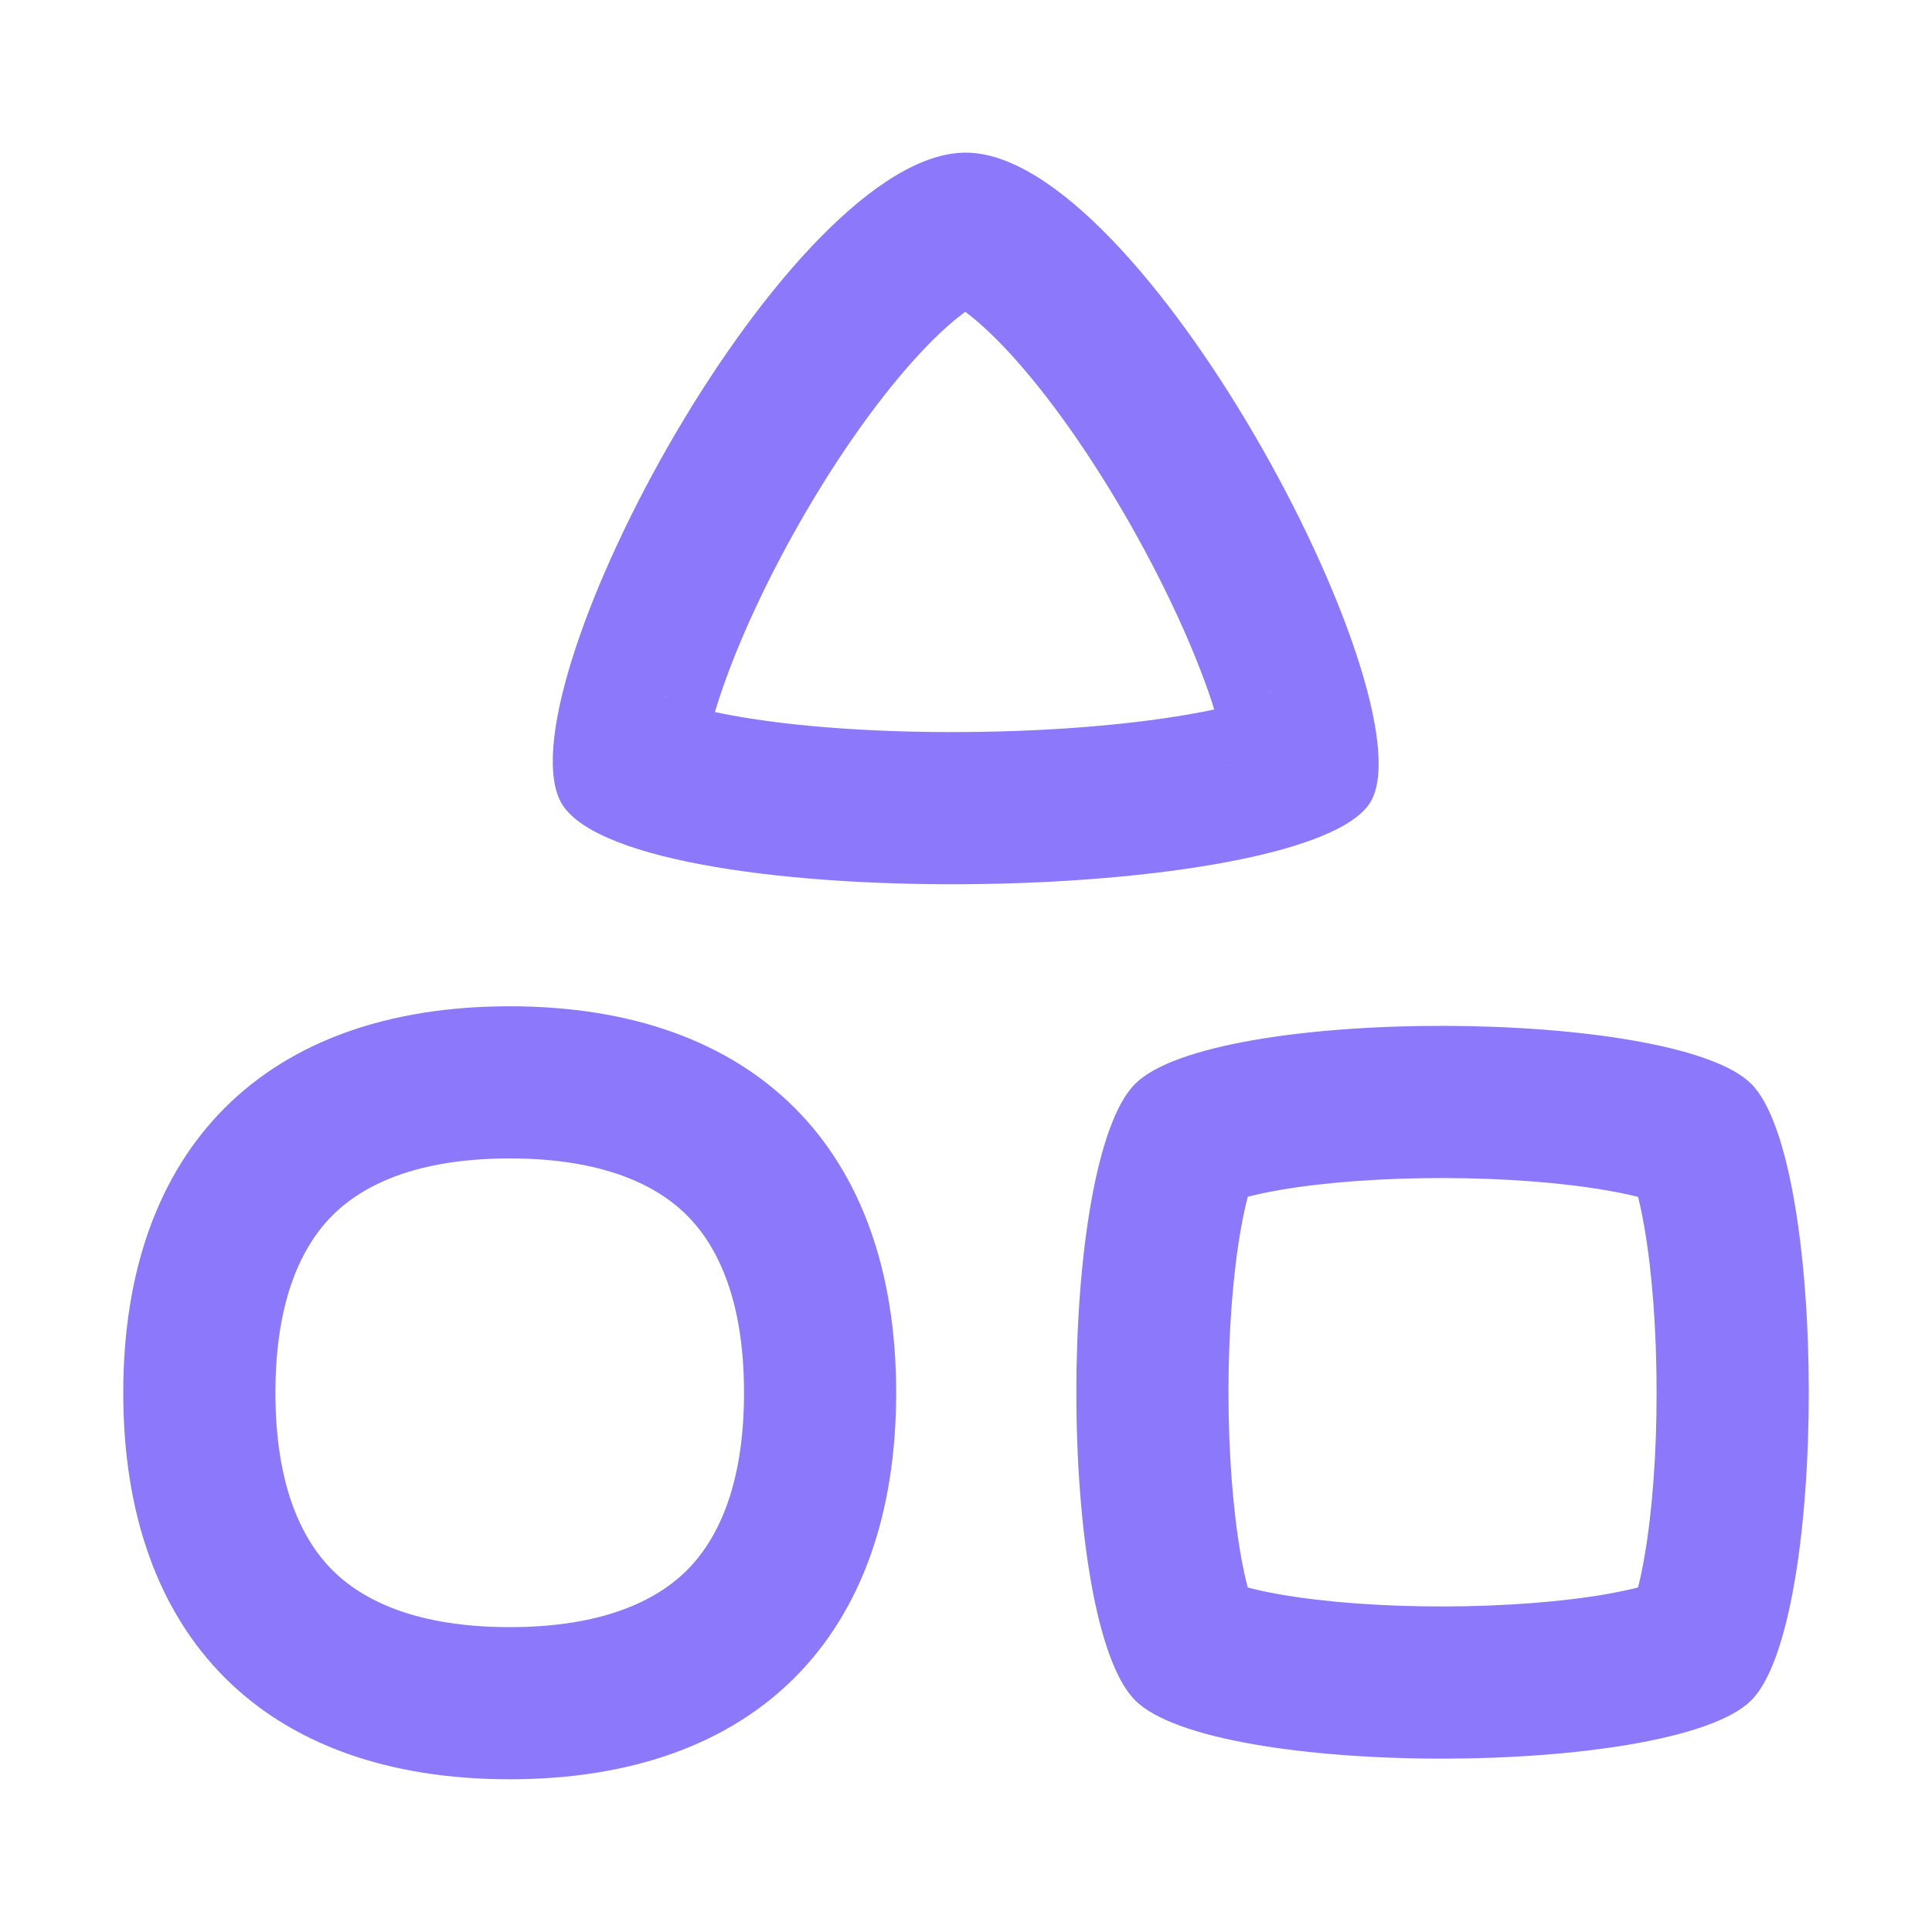 <svg width="20" height="20" viewBox="0 0 20 20" fill="none" xmlns="http://www.w3.org/2000/svg">
<path fill-rule="evenodd" clip-rule="evenodd" d="M9.837 3.132C9.837 3.132 9.838 3.132 9.842 3.134C9.838 3.133 9.837 3.132 9.837 3.132ZM9.992 3.228C10.09 3.3 10.216 3.409 10.367 3.565C10.775 3.987 11.223 4.607 11.63 5.305C12.035 6 12.358 6.703 12.543 7.259C12.552 7.289 12.562 7.317 12.57 7.344C12.527 7.354 12.481 7.363 12.433 7.372C11.783 7.497 10.902 7.572 9.987 7.578C9.069 7.585 8.196 7.522 7.556 7.402C7.501 7.392 7.449 7.381 7.401 7.371C7.416 7.32 7.433 7.266 7.452 7.209C7.636 6.651 7.957 5.955 8.36 5.269C8.765 4.58 9.212 3.972 9.618 3.559C9.769 3.405 9.895 3.299 9.992 3.228ZM6.876 7.207C6.877 7.206 6.888 7.212 6.905 7.223C6.884 7.213 6.875 7.207 6.876 7.207ZM7.297 7.876C7.298 7.887 7.298 7.893 7.298 7.894C7.297 7.894 7.297 7.888 7.297 7.876ZM14.201 8.278C14.765 7.167 11.813 1.58 9.997 1.58C8.182 1.58 5.228 7.056 5.793 8.278C6.358 9.501 13.638 9.389 14.201 8.278ZM12.697 7.924C12.696 7.924 12.696 7.915 12.697 7.899C12.698 7.916 12.697 7.924 12.697 7.924ZM13.121 7.182C13.142 7.169 13.155 7.163 13.156 7.163C13.157 7.164 13.147 7.17 13.121 7.182ZM10.143 3.136C10.146 3.135 10.148 3.134 10.148 3.134C10.148 3.134 10.146 3.135 10.143 3.136ZM7.112 16.254C7.428 15.938 7.702 15.38 7.702 14.418C7.702 13.456 7.428 12.899 7.112 12.582C6.796 12.266 6.239 11.992 5.276 11.992C4.314 11.992 3.757 12.266 3.441 12.582C3.125 12.899 2.851 13.456 2.851 14.418C2.851 15.38 3.125 15.938 3.441 16.254C3.757 16.57 4.314 16.844 5.276 16.844C6.239 16.844 6.796 16.57 7.112 16.254ZM17.186 16.357C17.187 16.357 17.183 16.359 17.175 16.363C17.182 16.359 17.186 16.357 17.186 16.357ZM16.957 16.433C16.979 16.347 17.002 16.241 17.024 16.112C17.104 15.65 17.15 15.044 17.149 14.41C17.149 13.776 17.103 13.17 17.023 12.708C17.001 12.581 16.979 12.476 16.957 12.39C16.872 12.369 16.767 12.346 16.64 12.324C16.18 12.243 15.576 12.196 14.944 12.195C14.312 12.194 13.709 12.239 13.247 12.319C13.114 12.342 13.004 12.366 12.917 12.389C12.894 12.476 12.869 12.586 12.846 12.719C12.764 13.179 12.717 13.78 12.717 14.41C12.717 15.041 12.764 15.642 12.845 16.102C12.869 16.236 12.893 16.346 12.917 16.434C13.005 16.457 13.115 16.482 13.249 16.505C13.71 16.586 14.312 16.631 14.944 16.63C15.575 16.629 16.177 16.582 16.638 16.501C16.765 16.478 16.872 16.455 16.957 16.433ZM12.7 16.362C12.7 16.361 12.704 16.363 12.71 16.367C12.703 16.363 12.7 16.362 12.7 16.362ZM12.985 16.64C12.988 16.647 12.99 16.651 12.99 16.651C12.99 16.651 12.988 16.648 12.985 16.64ZM12.991 12.17C12.991 12.171 12.989 12.174 12.985 12.181C12.989 12.173 12.99 12.17 12.991 12.17ZM12.708 12.457C12.702 12.46 12.698 12.462 12.698 12.462C12.697 12.462 12.701 12.46 12.708 12.457ZM17.189 12.467C17.189 12.467 17.185 12.465 17.178 12.461C17.186 12.465 17.19 12.467 17.189 12.467ZM16.881 12.157C16.881 12.157 16.883 12.161 16.887 12.169C16.883 12.162 16.881 12.158 16.881 12.157ZM16.888 16.651C16.884 16.66 16.882 16.663 16.882 16.663C16.882 16.663 16.884 16.659 16.888 16.651ZM5.276 18.419C7.807 18.419 9.277 16.949 9.277 14.418C9.277 11.887 7.807 10.417 5.276 10.417C2.746 10.417 1.276 11.887 1.276 14.418C1.276 16.949 2.746 18.419 5.276 18.419ZM11.751 17.602C12.563 18.415 17.334 18.398 18.129 17.602C18.925 16.806 18.921 12.011 18.129 11.22C17.338 10.429 12.56 10.41 11.751 11.22C10.941 12.03 10.938 16.789 11.751 17.602Z" fill="#8B78FA"/>
</svg>
